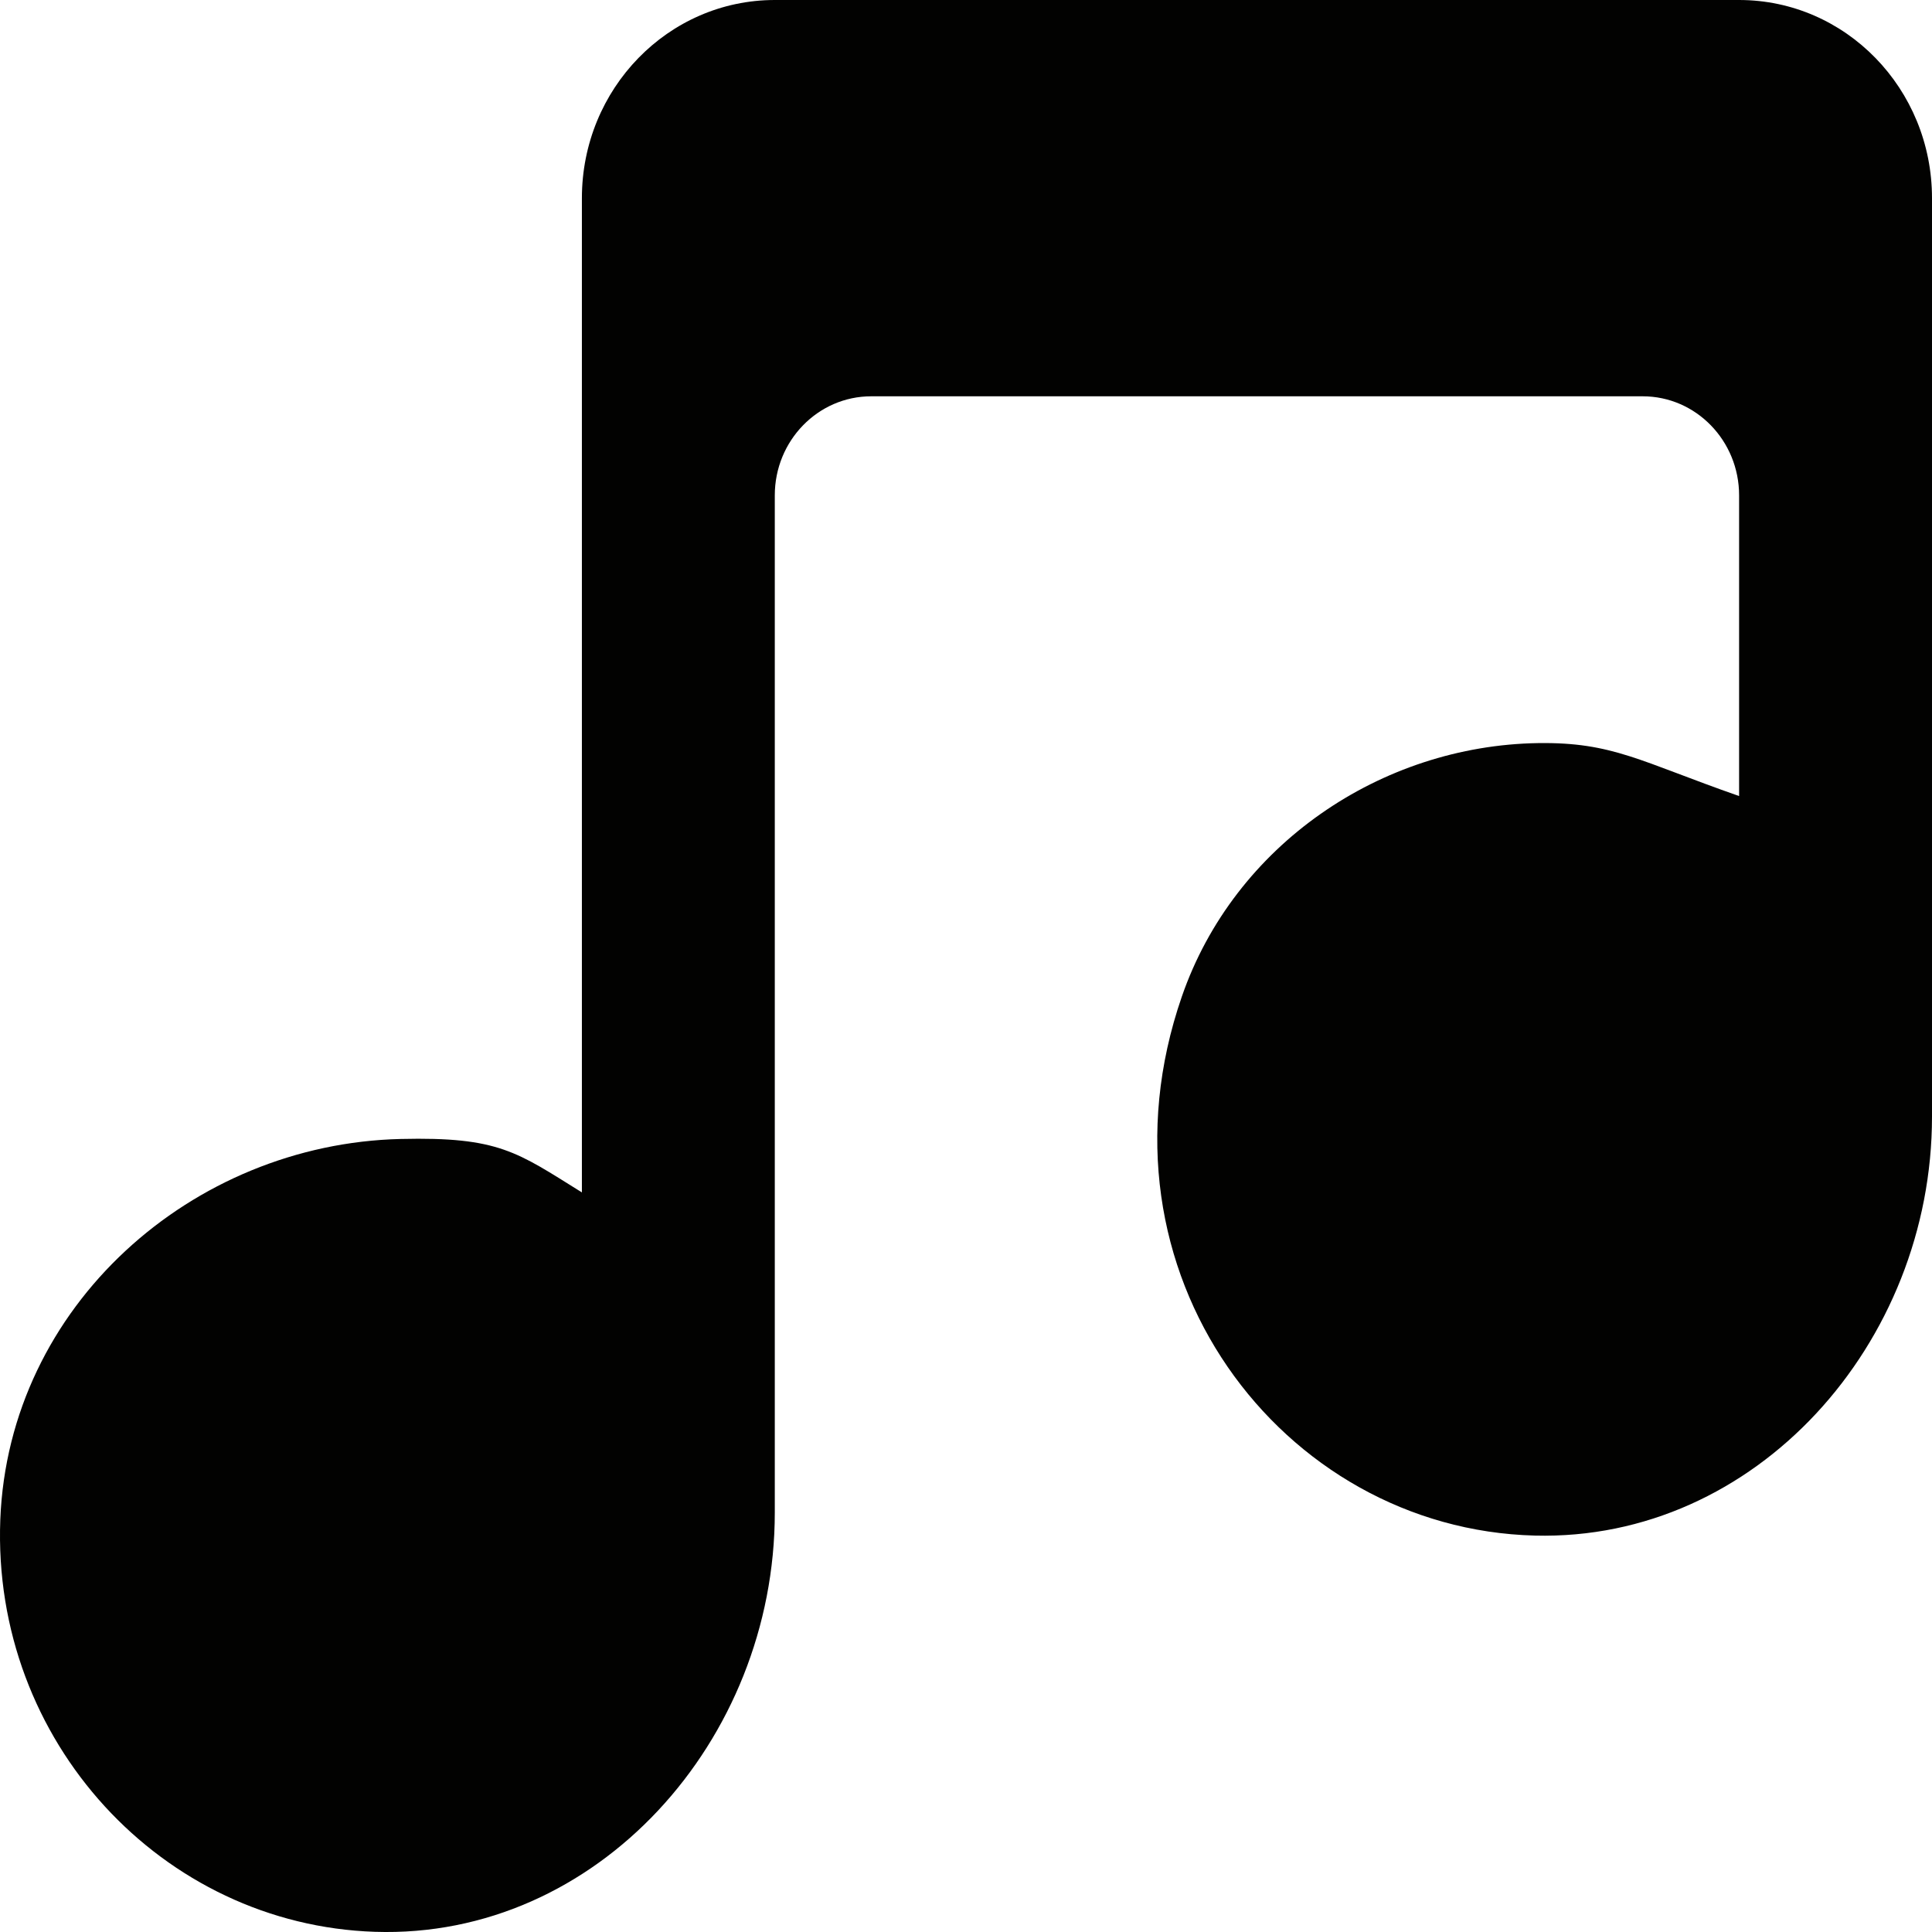 <svg width="32" height="32" viewBox="0 0 32 32" fill="none" xmlns="http://www.w3.org/2000/svg">
<path fill-rule="evenodd" clip-rule="evenodd" d="M32 3.282V18.494C32 22.256 29.082 25.528 25.421 25.434C21.226 25.326 17.998 21.066 19.575 16.506C20.444 13.991 22.876 12.349 25.474 12.308C26.713 12.29 27.162 12.611 28.805 13.185V8.205C28.805 7.299 28.09 6.564 27.208 6.564H14.43C13.548 6.564 12.833 7.299 12.833 8.205V25.053C12.833 28.833 9.887 32.117 6.211 31.997C2.69 31.882 -0.137 28.844 0.005 25.168C0.144 21.625 3.184 18.947 6.635 18.865C8.266 18.826 8.563 19.082 9.638 19.75V3.282C9.638 1.469 11.069 0 12.833 0H28.805C30.57 0 32 1.469 32 3.282Z" fill="#020201"/>
</svg>
